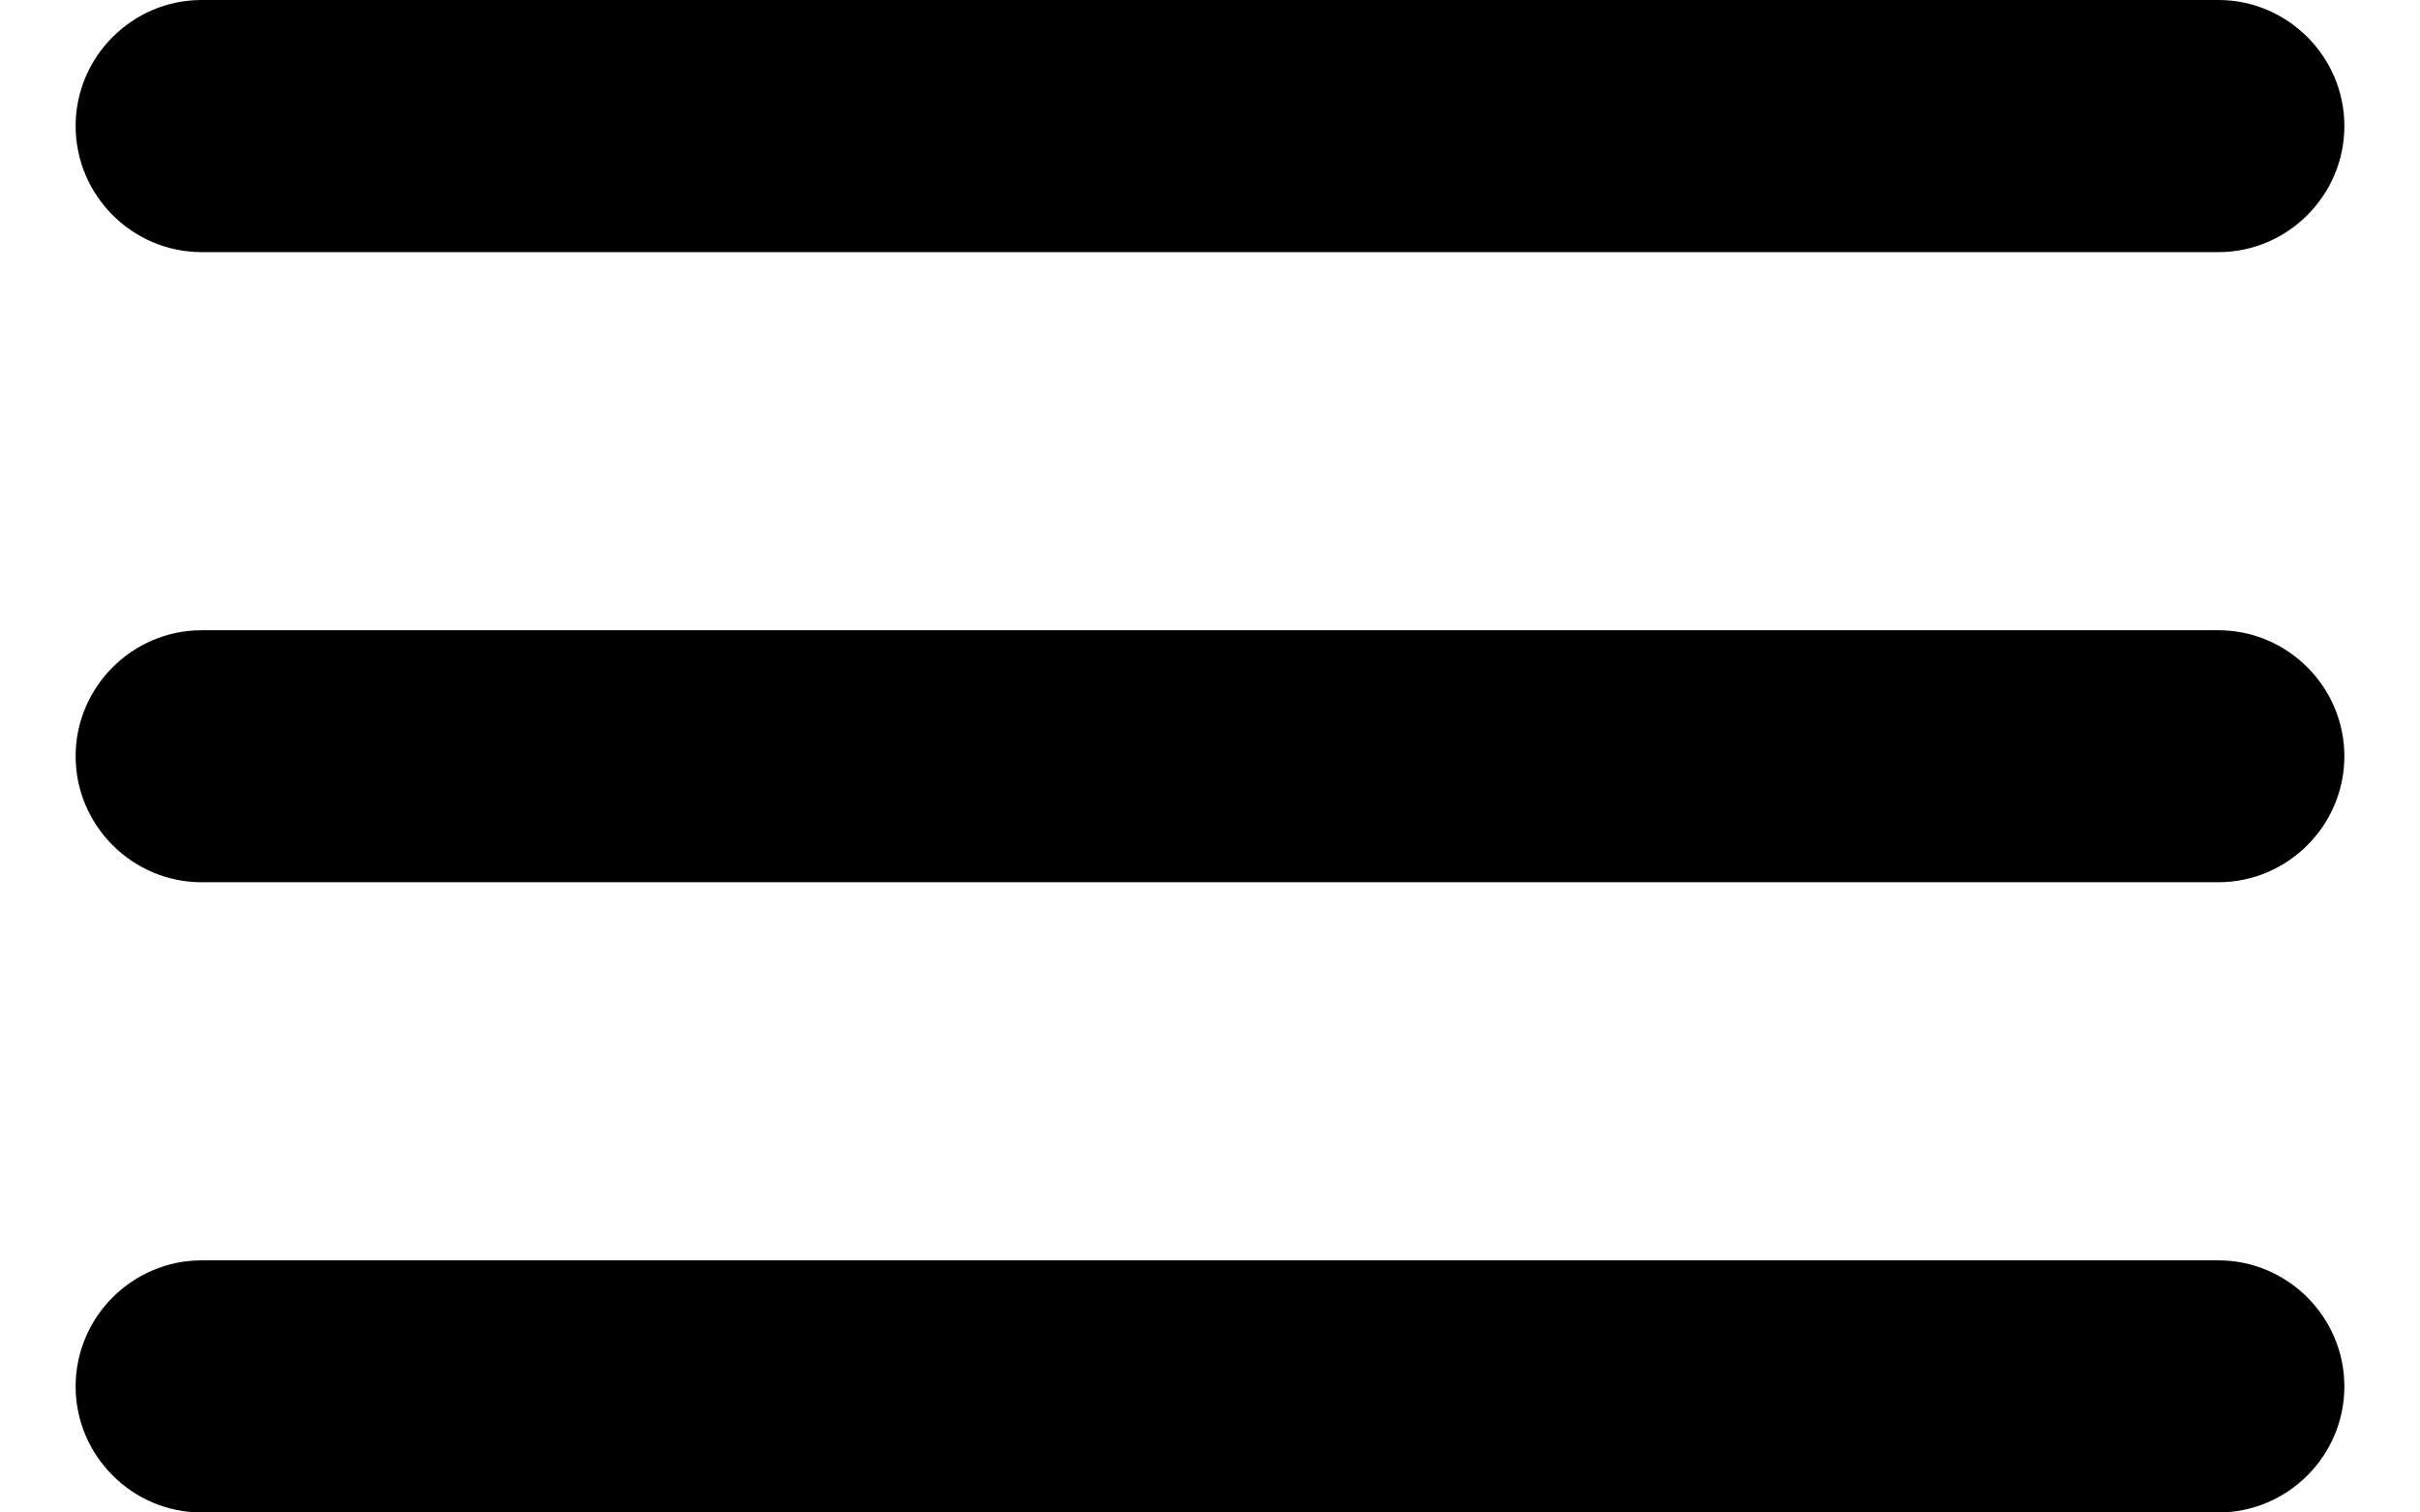 <svg width="16" height="10" viewBox="0 0 16 10" fill="none" xmlns="http://www.w3.org/2000/svg">
<path d="M1.333 10H14.667C15.125 10 15.5 9.625 15.5 9.167C15.5 8.708 15.125 8.333 14.667 8.333H1.333C0.875 8.333 0.5 8.708 0.5 9.167C0.5 9.625 0.875 10 1.333 10ZM1.333 5.833H14.667C15.125 5.833 15.5 5.458 15.5 5C15.5 4.542 15.125 4.167 14.667 4.167H1.333C0.875 4.167 0.5 4.542 0.5 5C0.5 5.458 0.875 5.833 1.333 5.833ZM0.5 0.833C0.5 1.292 0.875 1.667 1.333 1.667H14.667C15.125 1.667 15.5 1.292 15.5 0.833C15.5 0.375 15.125 0 14.667 0H1.333C0.875 0 0.5 0.375 0.5 0.833Z" fill="currentColor"/>
</svg>
